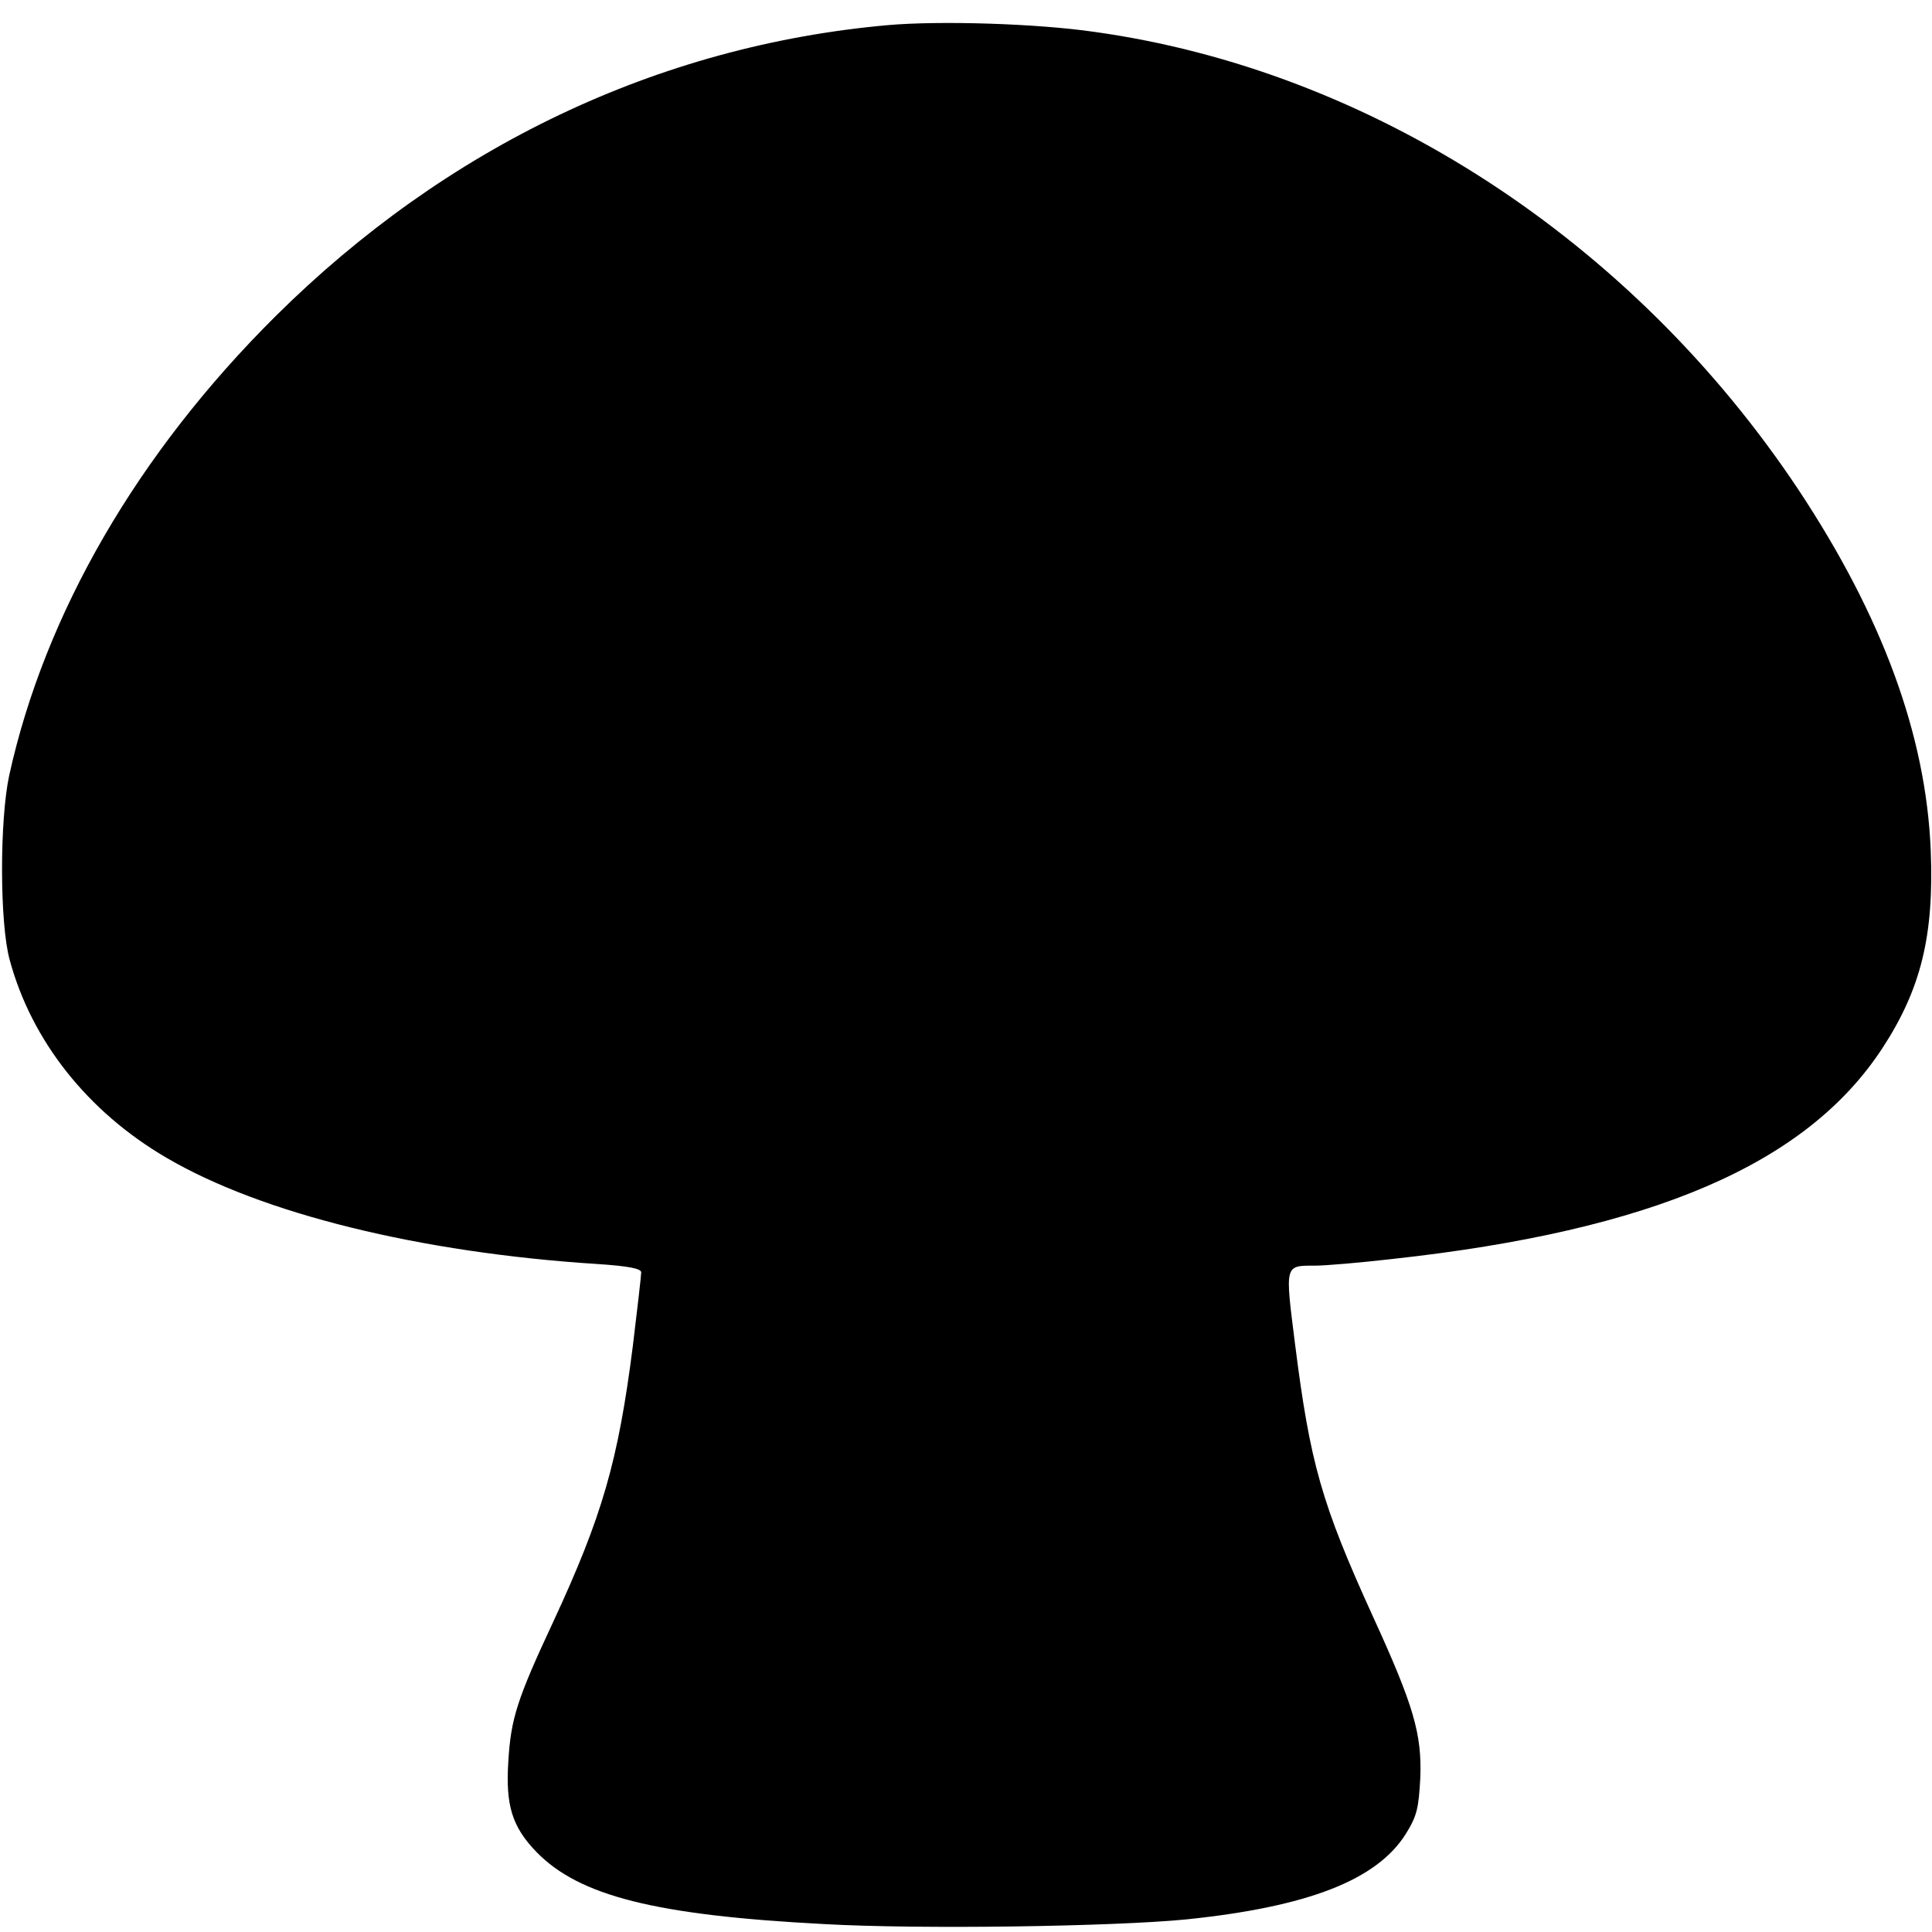 <?xml version="1.0" standalone="no"?>
<!DOCTYPE svg PUBLIC "-//W3C//DTD SVG 20010904//EN"
 "http://www.w3.org/TR/2001/REC-SVG-20010904/DTD/svg10.dtd">
<svg version="1.0" xmlns="http://www.w3.org/2000/svg"
 width="461pt" height="461pt" viewBox="0 0 461 461"
 preserveAspectRatio="xMidYMid meet">
<g transform="translate(0,461) scale(0.1,-0.1)"
fill="#000000" stroke="none">
<path d="M2118 4550 c-548 -49 -1053 -290 -1461 -695 -329 -327 -550 -709
-635 -1095 -23 -107 -23 -352 1 -440 52 -193 186 -363 375 -473 227 -133 605
-226 1026 -253 76 -5 106 -11 106 -20 0 -7 -9 -86 -20 -176 -35 -275 -73 -406
-190 -658 -86 -184 -101 -231 -107 -332 -7 -106 9 -157 67 -217 102 -105 284
-151 685 -172 228 -13 691 -6 865 11 291 30 456 94 525 205 26 42 30 60 34
132 4 105 -15 172 -114 388 -122 268 -149 364 -185 649 -24 190 -25 186 48
186 24 0 107 7 185 16 620 68 987 226 1168 502 93 142 124 270 116 472 -11
276 -116 560 -316 862 -396 595 -1019 1000 -1680 1092 -138 20 -370 27 -493
16z"/>
</g>
</svg>
